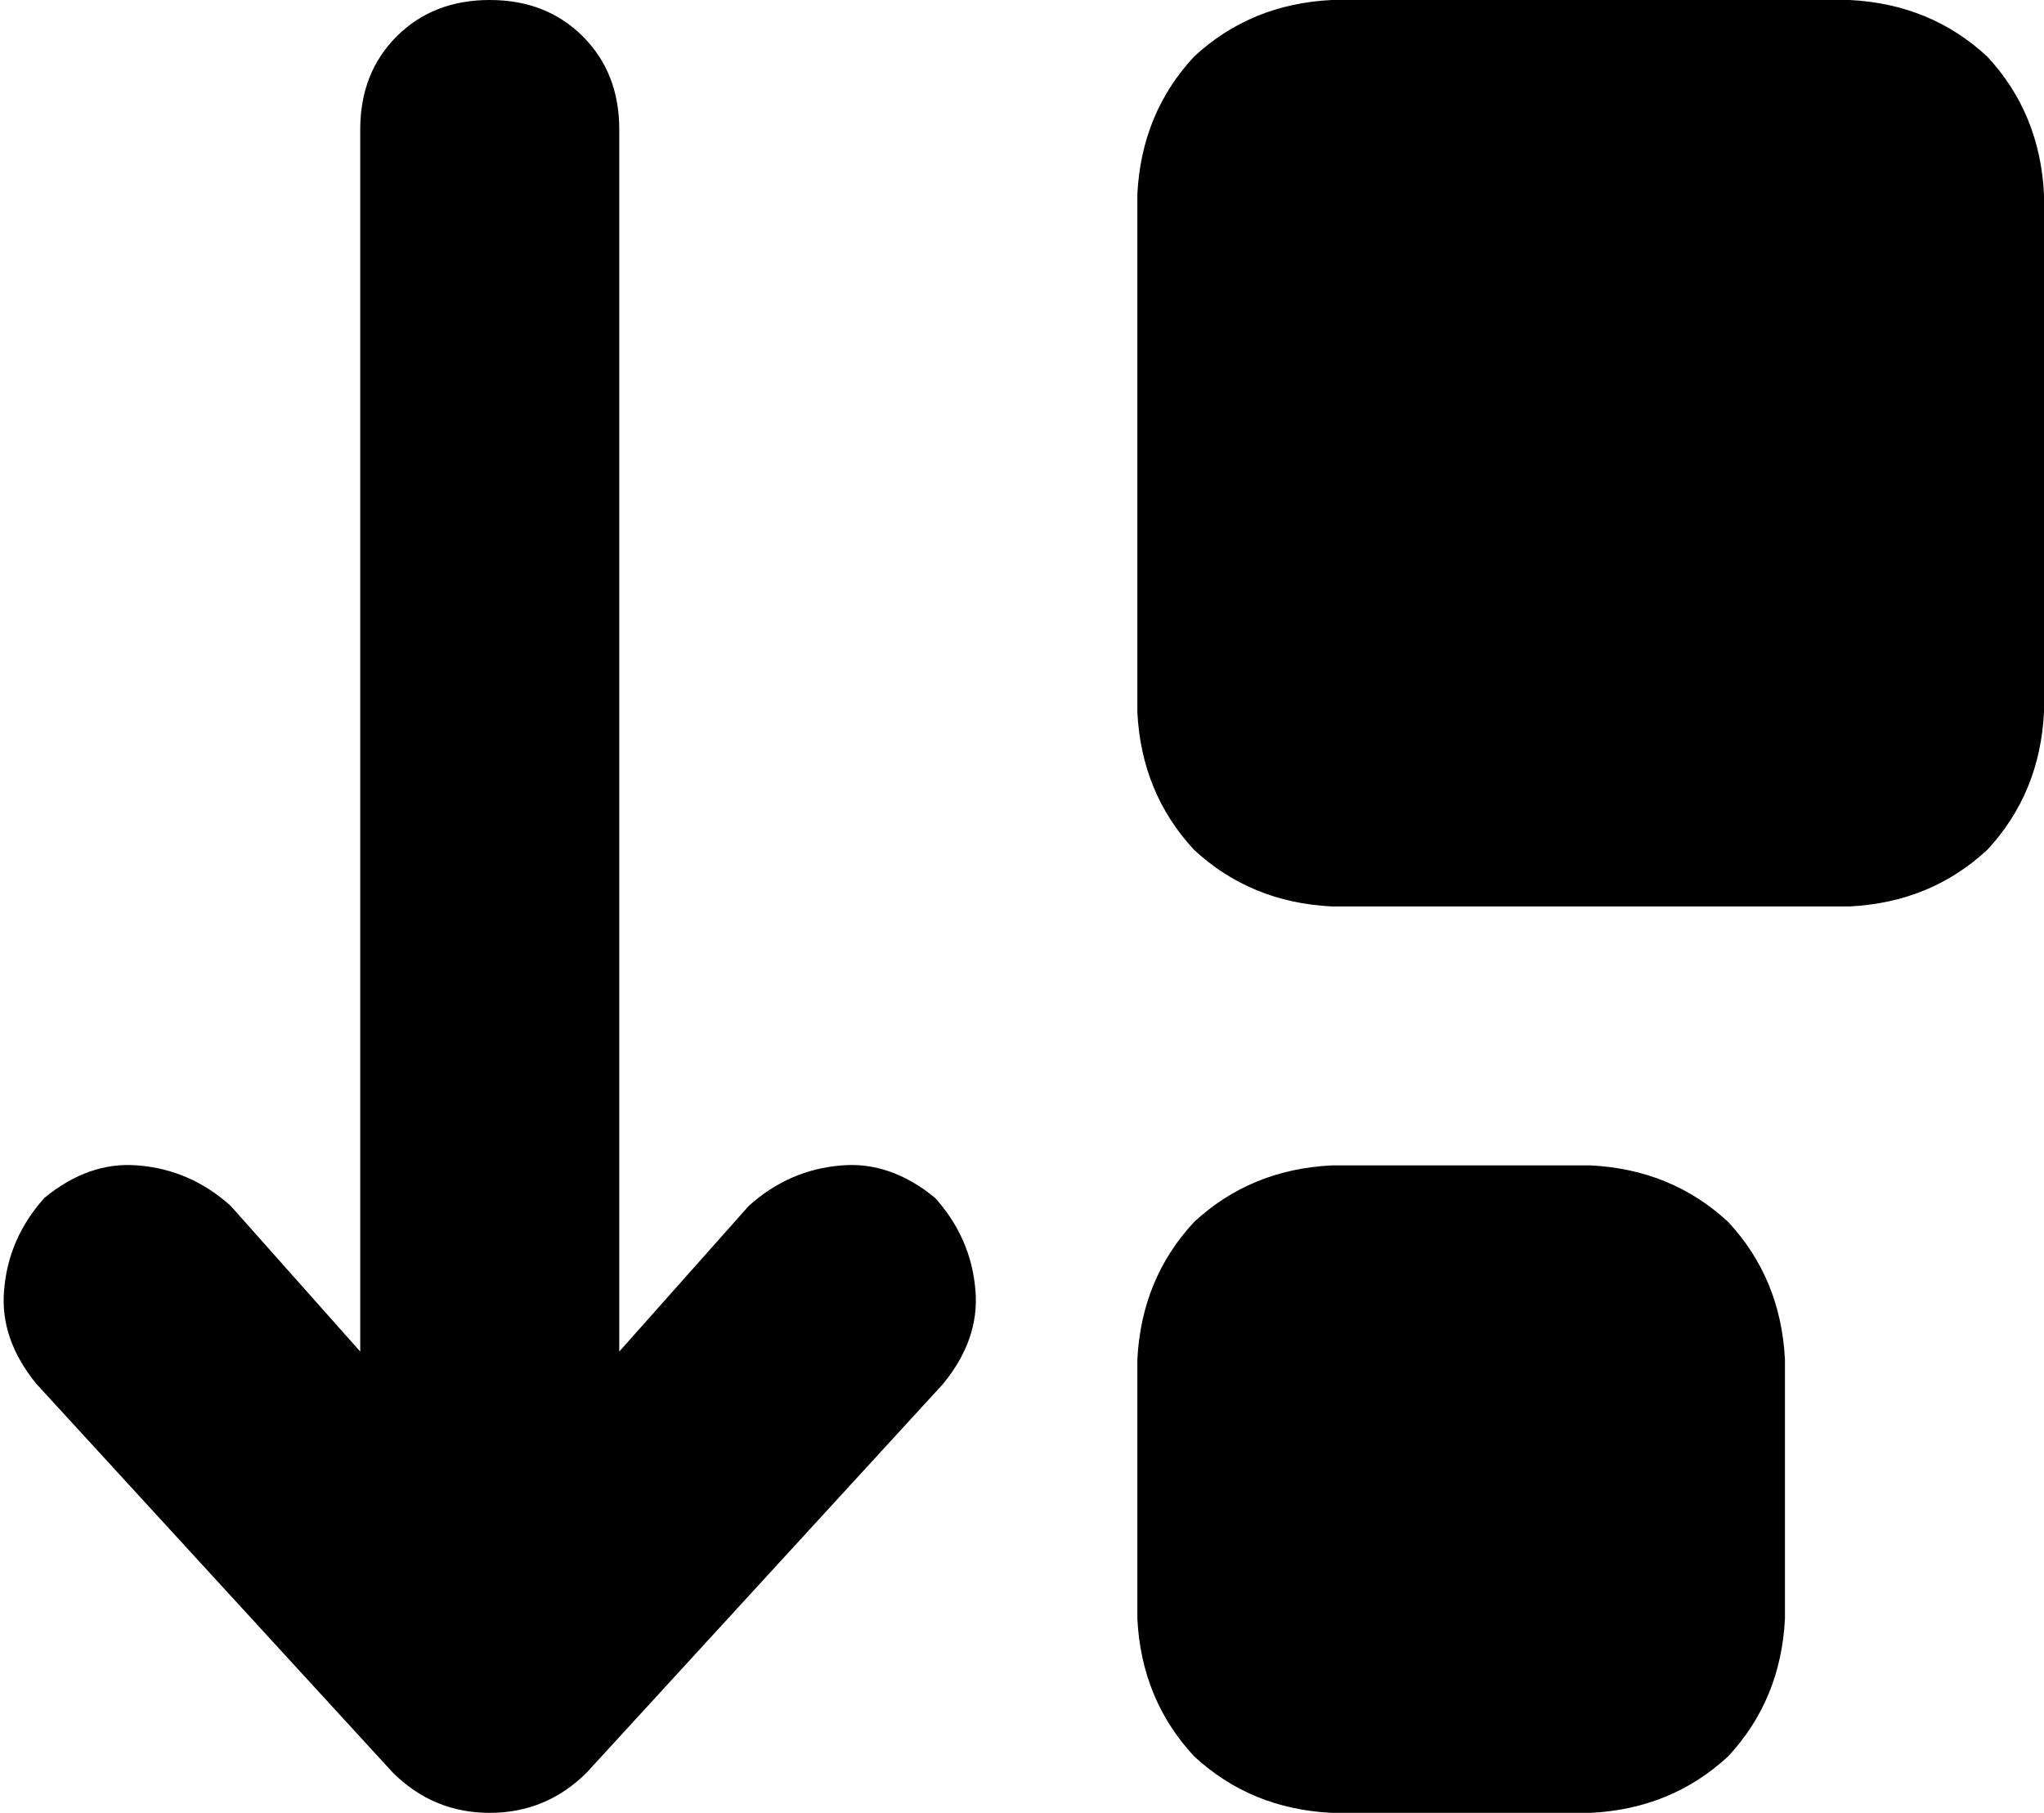 <svg xmlns="http://www.w3.org/2000/svg" viewBox="0 0 505 448">
  <path d="M 121 448 Q 135 448 145 438 L 233 342 L 233 342 Q 242 331 241 319 Q 240 306 231 296 Q 220 287 208 288 Q 195 289 185 298 L 153 334 L 153 334 L 153 32 L 153 32 Q 153 18 144 9 Q 135 0 121 0 Q 107 0 98 9 Q 89 18 89 32 L 89 334 L 89 334 L 57 298 L 57 298 Q 47 289 34 288 Q 22 287 11 296 Q 2 306 1 319 Q 0 331 9 342 L 97 438 L 97 438 Q 107 448 121 448 L 121 448 Z M 281 336 L 281 400 L 281 336 L 281 400 Q 282 420 295 434 Q 309 447 329 448 L 393 448 L 393 448 Q 413 447 427 434 Q 440 420 441 400 L 441 336 L 441 336 Q 440 316 427 302 Q 413 289 393 288 L 329 288 L 329 288 Q 309 289 295 302 Q 282 316 281 336 L 281 336 Z M 329 0 Q 309 1 295 14 L 295 14 L 295 14 Q 282 28 281 48 L 281 176 L 281 176 Q 282 196 295 210 Q 309 223 329 224 L 457 224 L 457 224 Q 477 223 491 210 Q 504 196 505 176 L 505 48 L 505 48 Q 504 28 491 14 Q 477 1 457 0 L 329 0 L 329 0 Z" />
</svg>